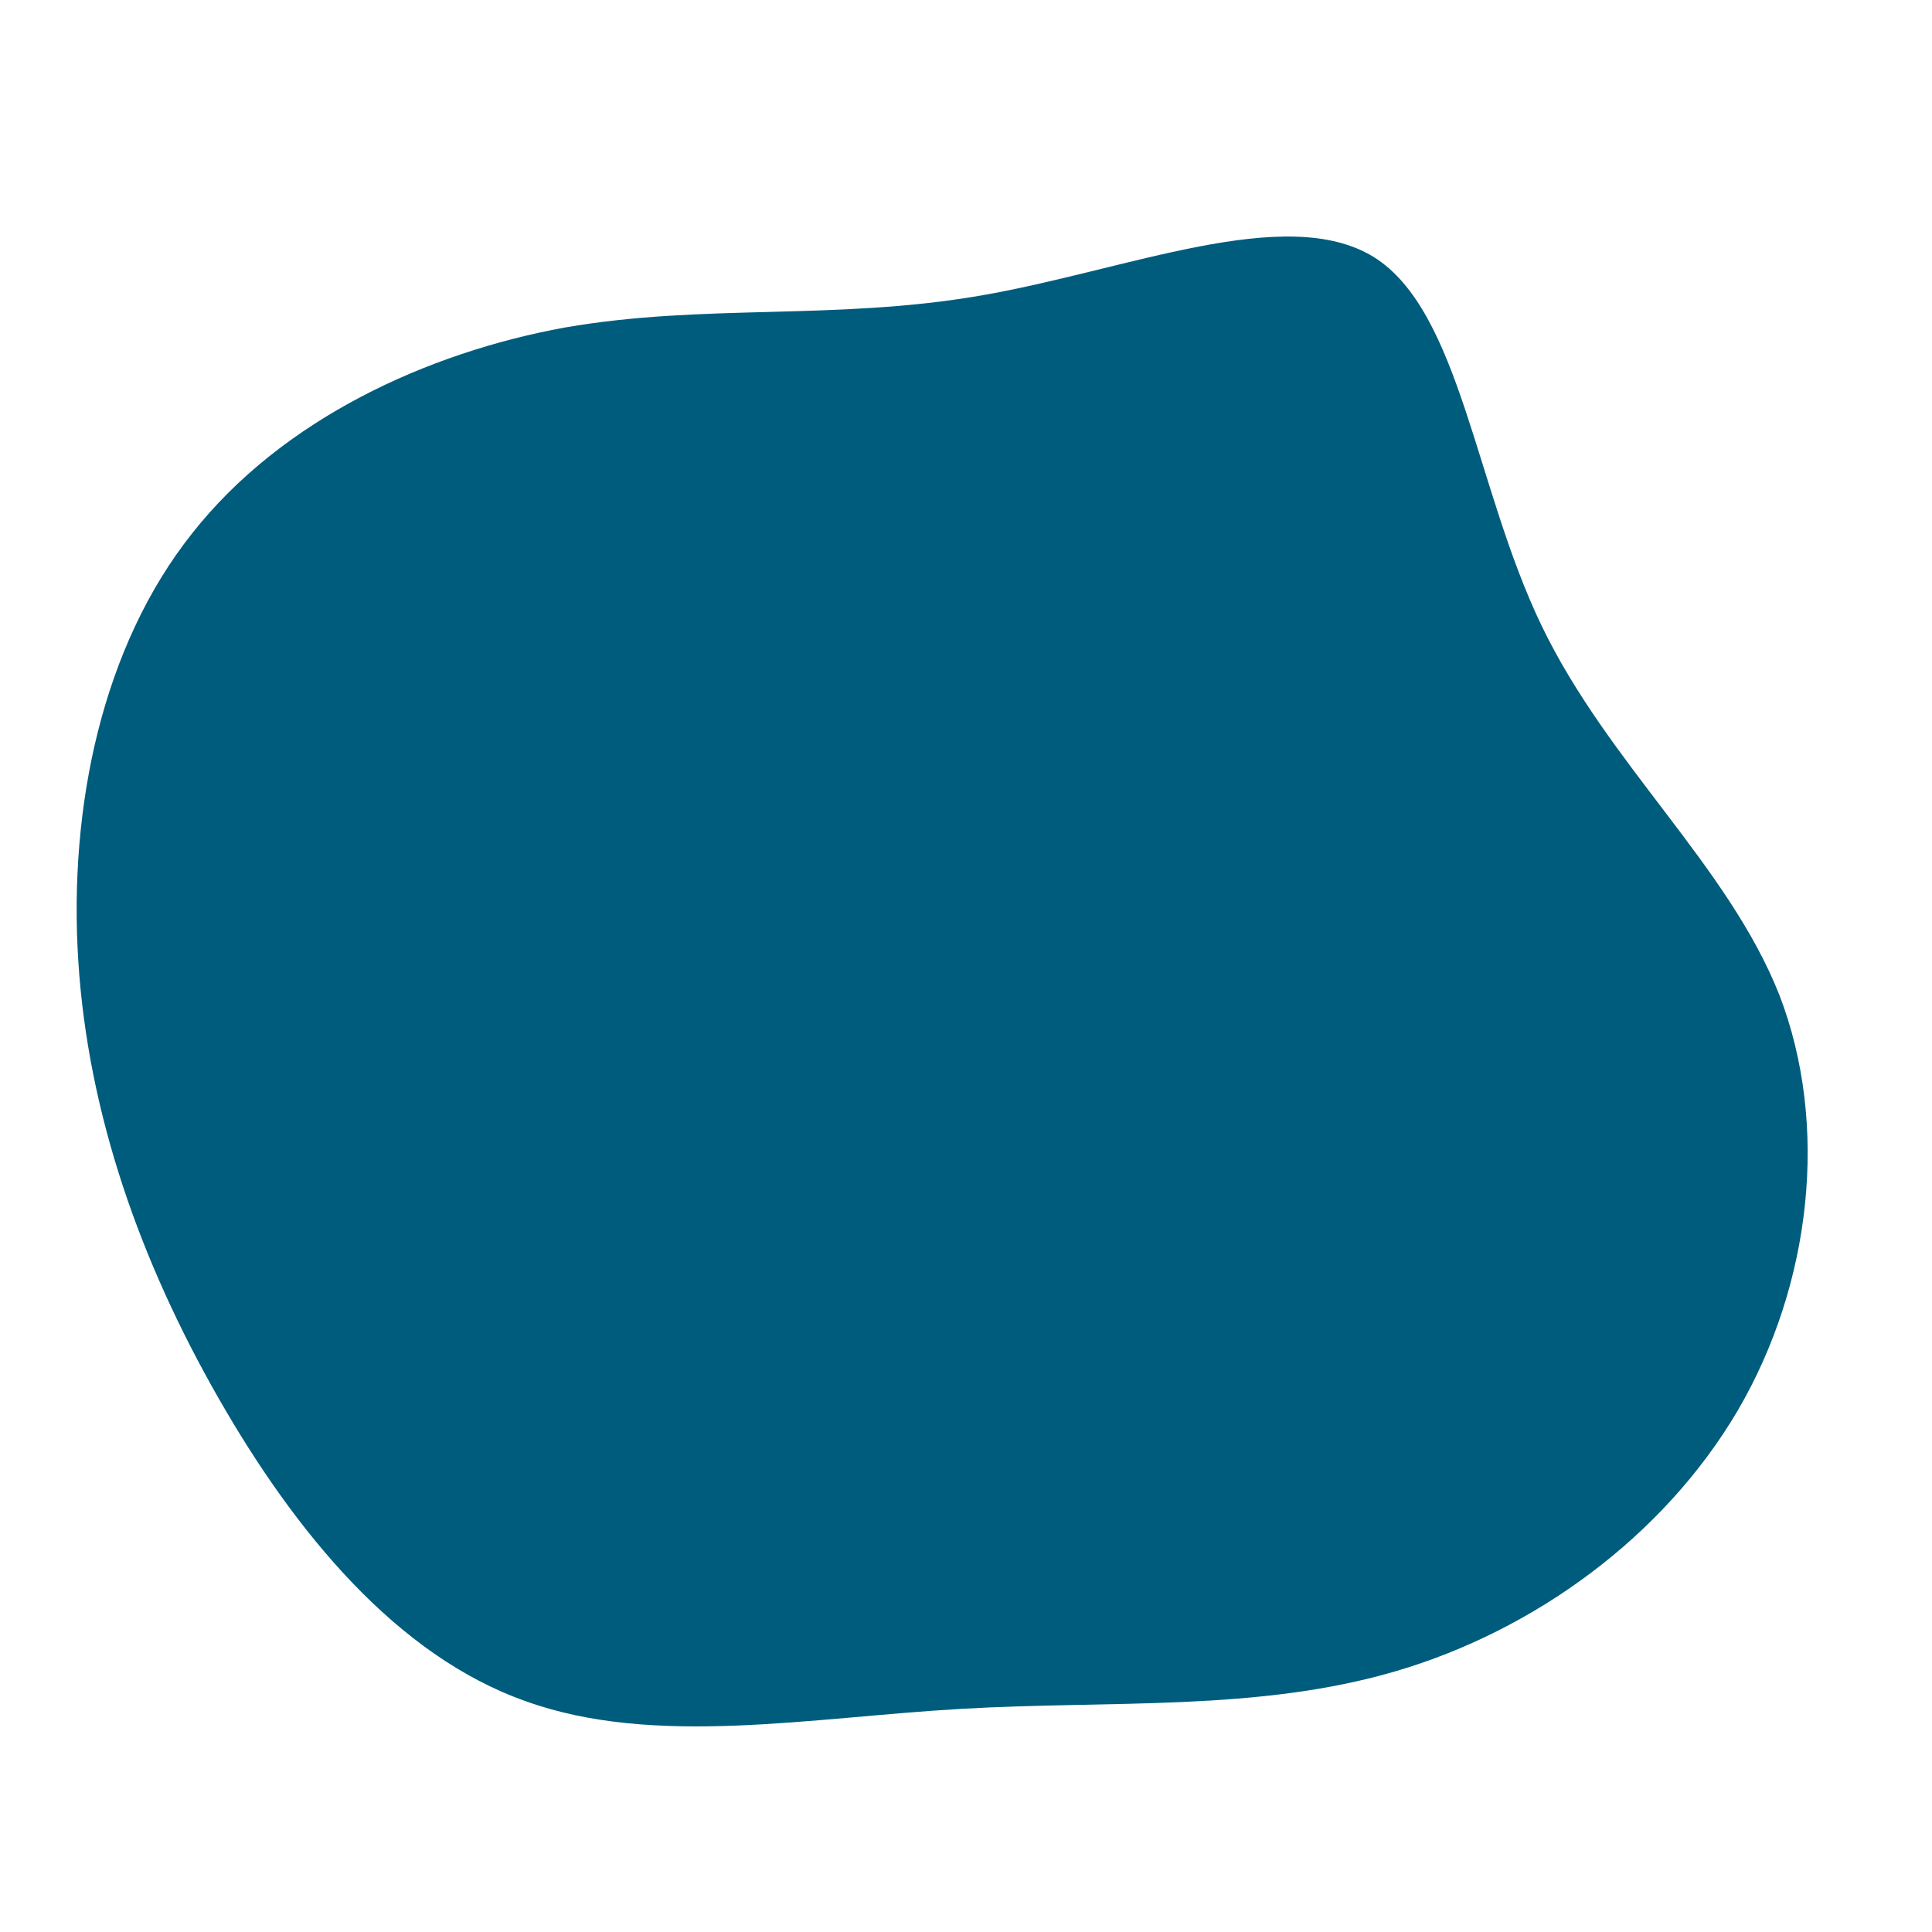 <?xml version="1.0" standalone="no"?>
<svg viewBox="0 0 200 200" xmlns="http://www.w3.org/2000/svg">
  <path fill="#005C7D" d="M42.2,-73.4C51.2,-67.8,52.7,-49.5,59.6,-35.2C66.5,-20.9,78.9,-10.4,84.2,3C89.4,16.5,87.5,33,79.9,46C72.2,59.1,58.8,68.8,44.5,73C30.2,77.2,15.1,76,-0.5,76.9C-16.2,77.8,-32.3,80.9,-45.6,76.1C-58.9,71.4,-69.4,58.7,-77.4,44.7C-85.4,30.7,-90.9,15.4,-91.9,-0.6C-92.9,-16.5,-89.4,-33.1,-80.1,-44.8C-70.8,-56.6,-55.8,-63.5,-41.5,-66.1C-27.1,-68.6,-13.6,-66.8,1.5,-69.4C16.6,-72,33.1,-79,42.2,-73.4Z" transform="translate(100 100)" />
</svg>
